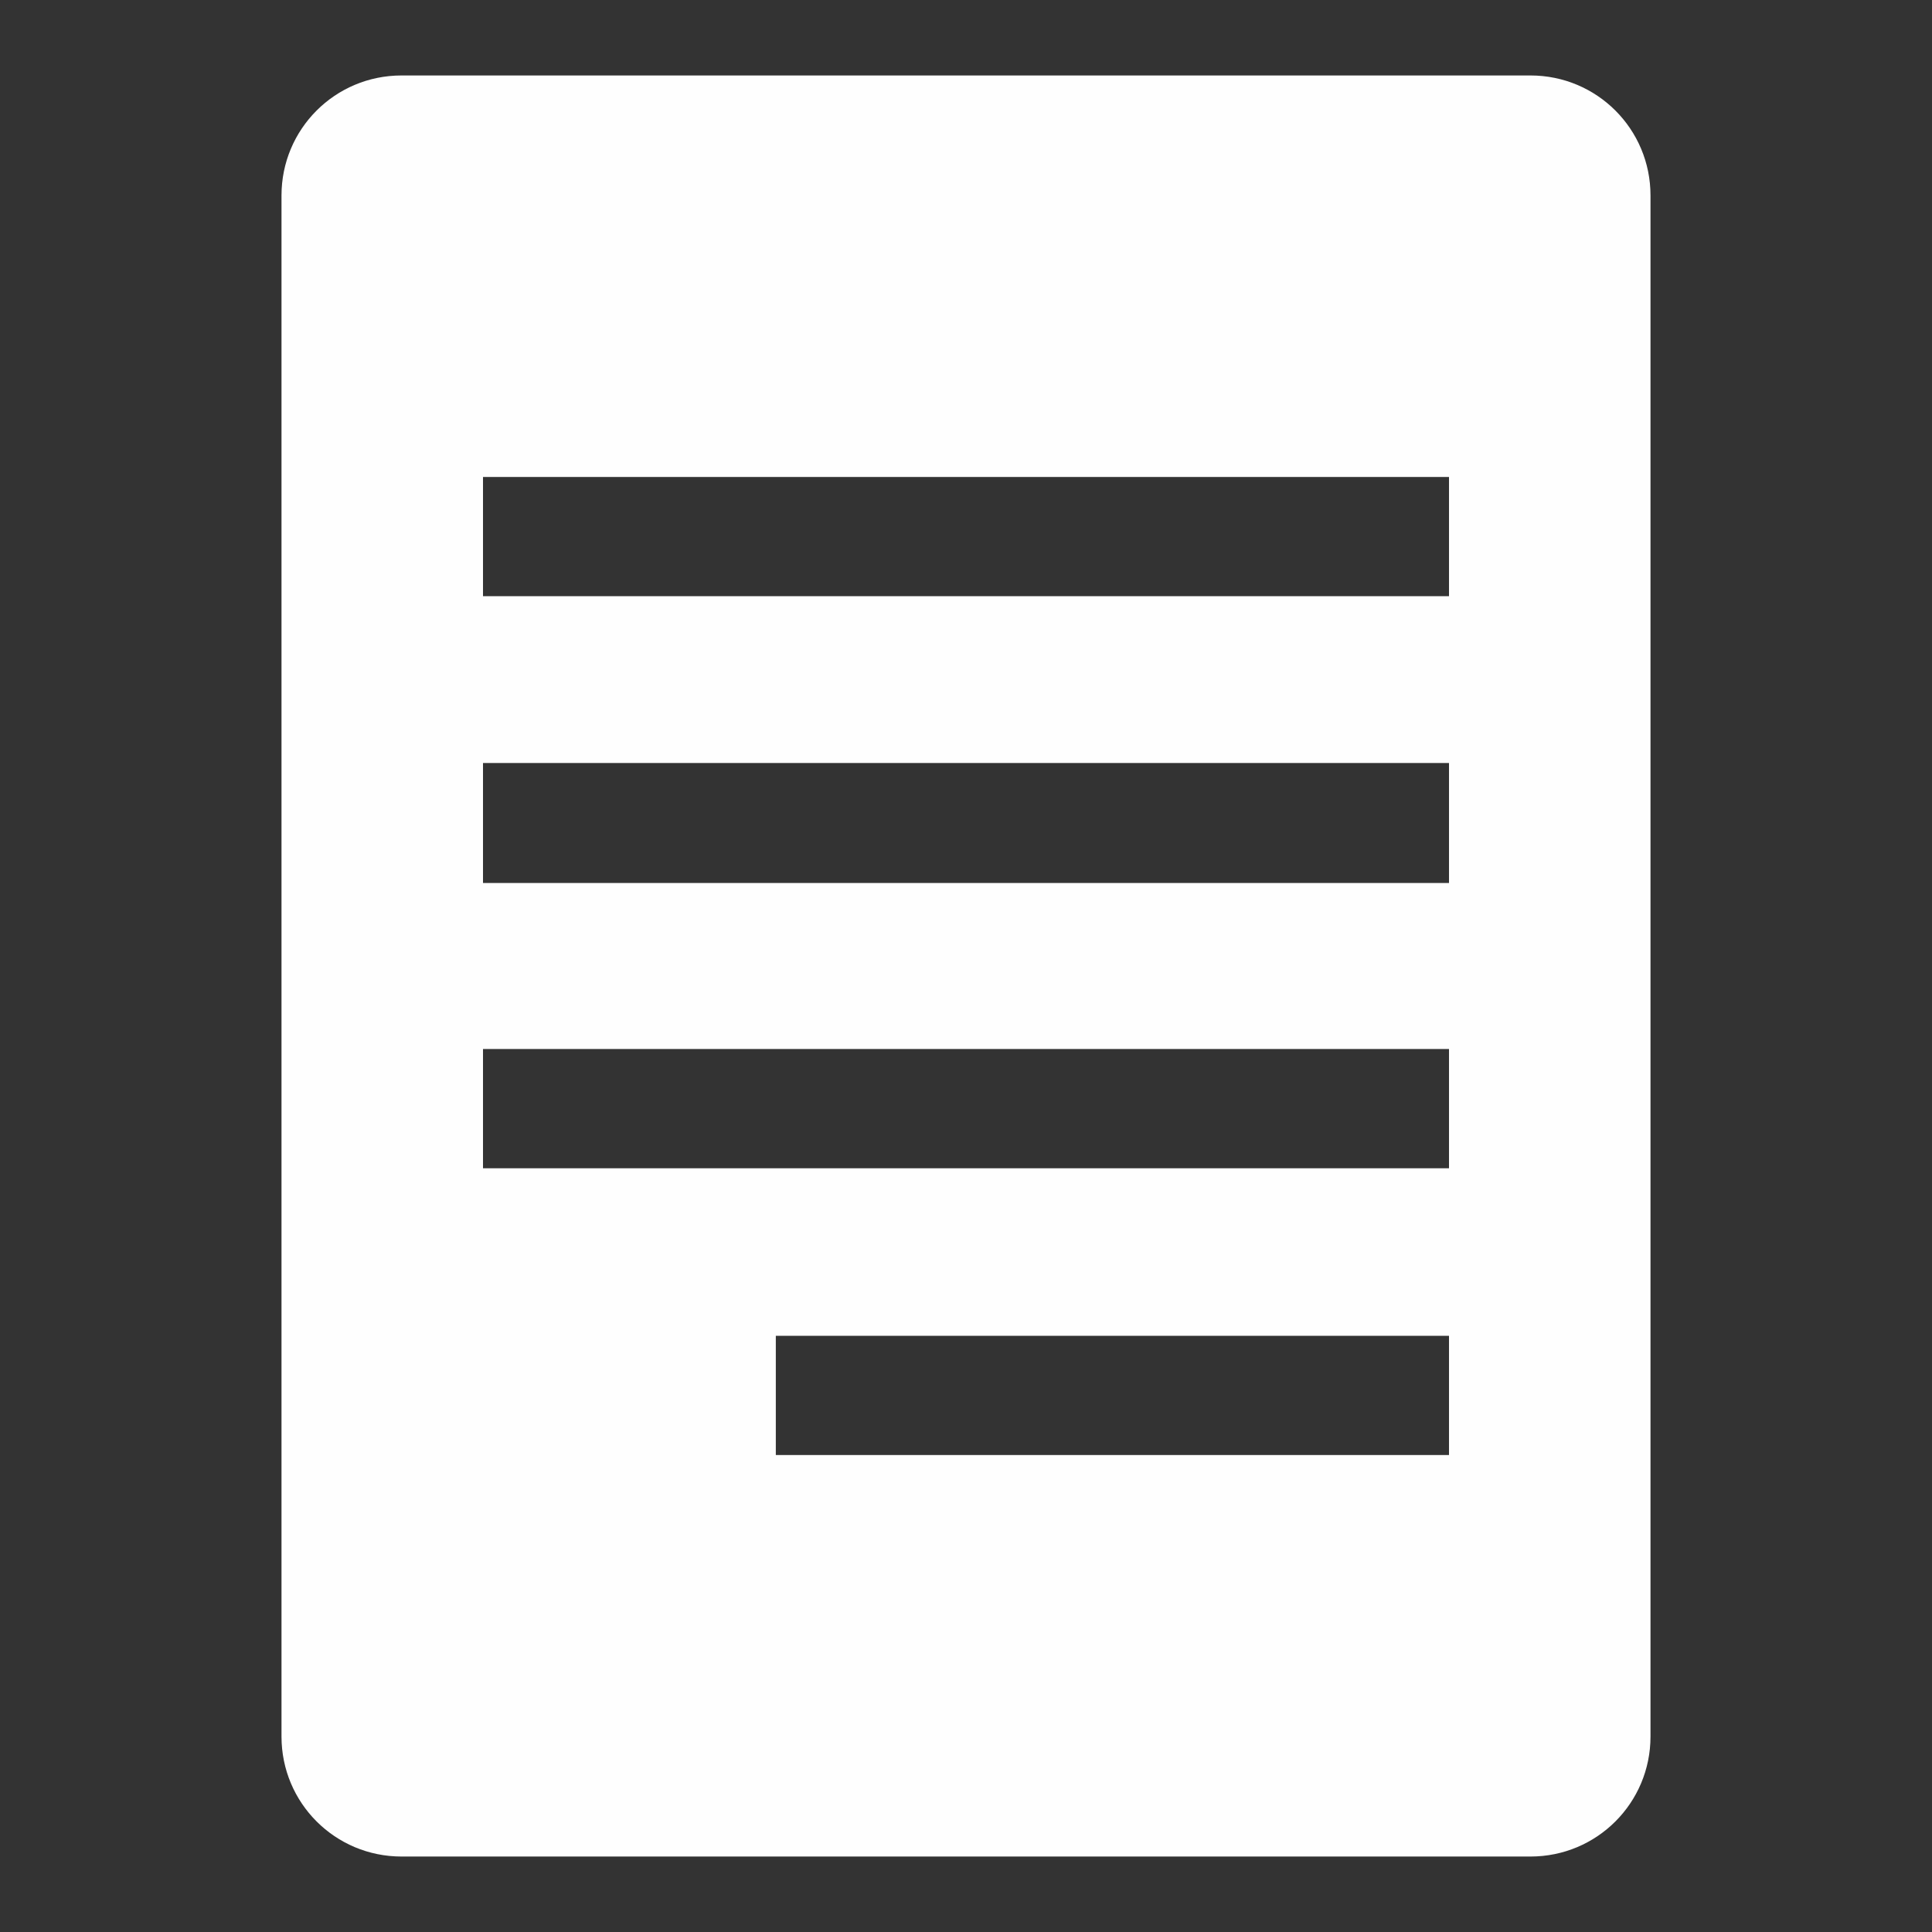 <?xml version="1.0" encoding="utf-8"?>
<!-- Svg Vector Icons : http://www.onlinewebfonts.com/icon -->
<!DOCTYPE svg PUBLIC "-//W3C//DTD SVG 1.1//EN" "http://www.w3.org/Graphics/SVG/1.1/DTD/svg11.dtd">
<svg version="1.1" xmlns="http://www.w3.org/2000/svg" xmlns:xlink="http://www.w3.org/1999/xlink" x="0px" y="0px" viewBox="0 0 256 256" enable-background="new 0 0 256 256" xml:space="preserve">
<rect x="0" y="0" width="256" height="256" fill="#333333" stroke="none"/>
<g><g><path fill="#FEFEFE"  d="M202.8,246H53.2c-8.8,0-15.9-7.1-15.9-15.9V25.9c0-8.8,7.1-15.9,15.9-15.9h149.6c8.8,0,15.9,7.1,15.9,15.9v204.2C218.7,238.9,211.6,246,202.8,246z M192,63.2H64v15.8h128L192,63.2L192,63.2z M192,101.1H64V117h128L192,101.1L192,101.1z M192,139H64v15.8h128L192,139L192,139z M192,177h-89.2v15.8H192L192,177L192,177z"/></g></g>
</svg>
